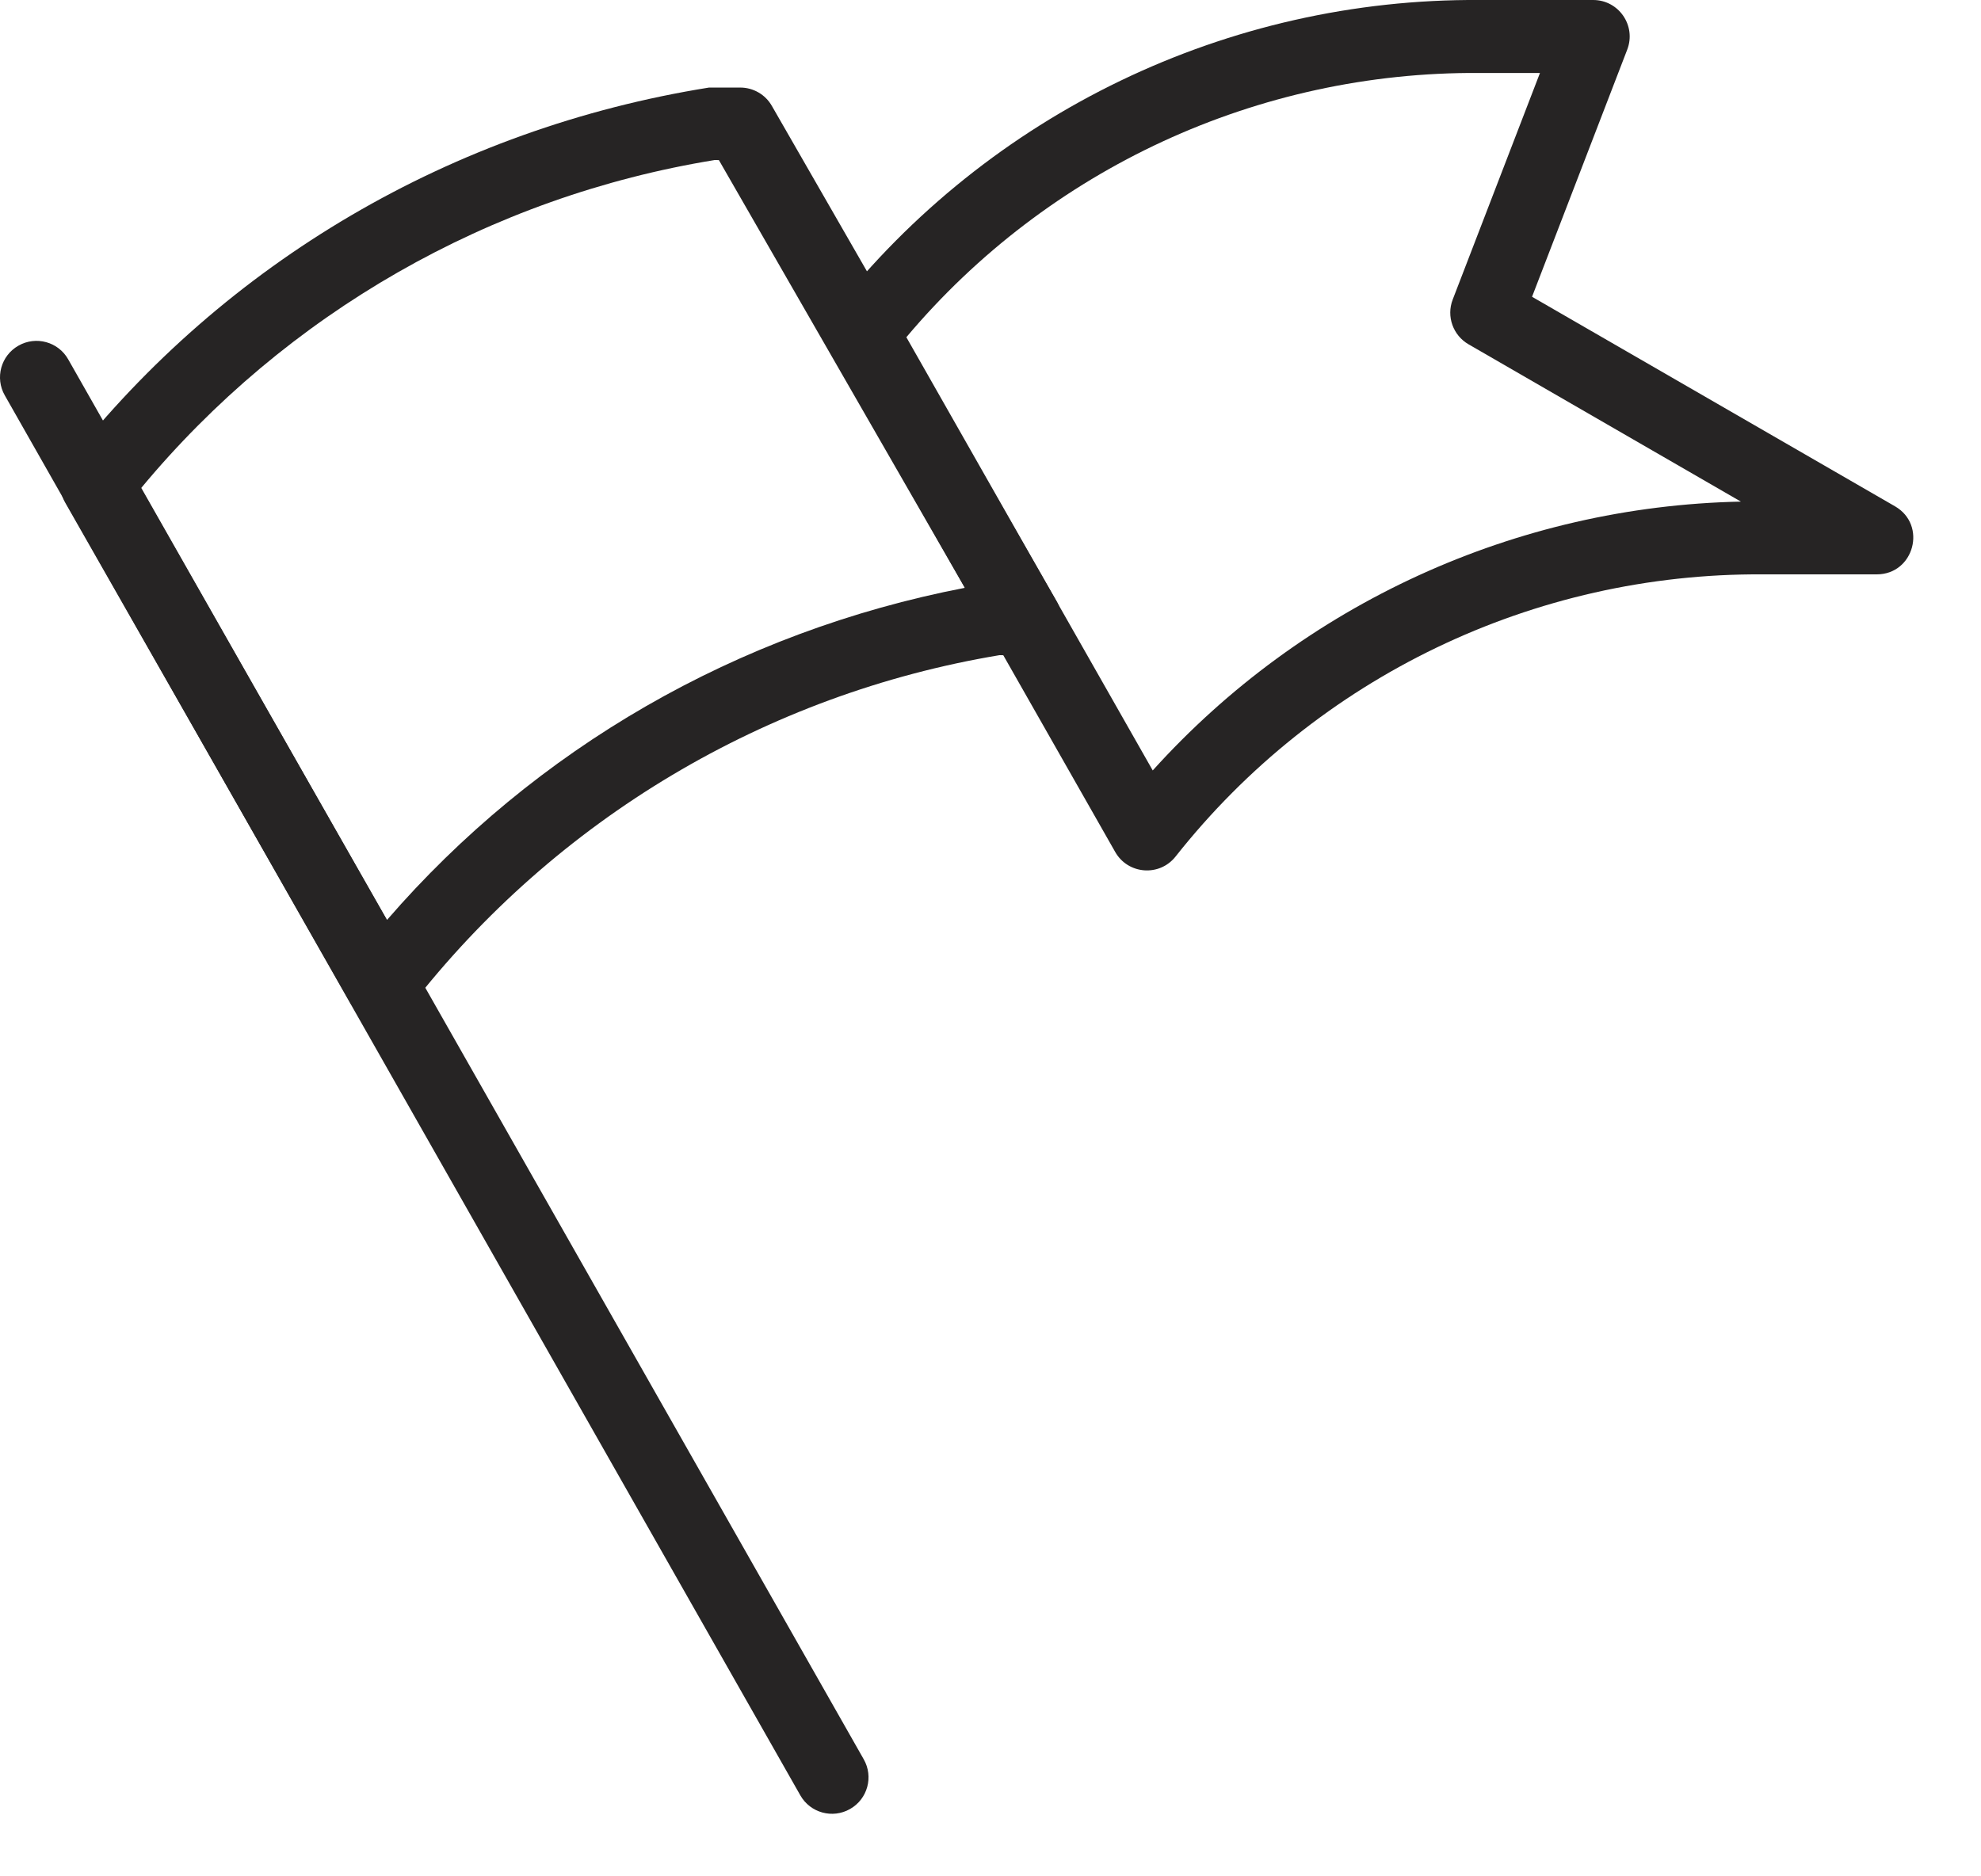 <?xml version="1.0" encoding="UTF-8"?>
<svg width="19px" height="18px" viewBox="0 0 19 18" version="1.1" xmlns="http://www.w3.org/2000/svg" xmlns:xlink="http://www.w3.org/1999/xlink">
    <!-- Generator: Sketch 49.3 (51167) - http://www.bohemiancoding.com/sketch -->
    <title>flag</title>
    <desc>Created with Sketch.</desc>
    <defs></defs>
    <g id="Page-1" stroke="none" stroke-width="1" fill="none" fill-rule="evenodd">
        <g id="flag" fill="#262424" fill-rule="nonzero">
            <path d="M8.284,16.877 C8.38,17.045 8.321,17.259 8.153,17.354 C7.985,17.45 7.771,17.391 7.676,17.223 L0.046,3.793 C-0.05,3.625 0.009,3.411 0.177,3.316 C0.345,3.22 0.559,3.279 0.654,3.447 L8.284,16.877 Z" id="Shape"></path>
            <path d="M6.895,1.536 L6.856,1.535 C4.699,1.886 2.744,3.006 1.352,4.684 L3.712,8.825 C5.134,7.182 7.07,6.061 9.254,5.639 L6.895,1.536 Z M9.83,6.29 L9.587,6.285 C7.347,6.658 5.329,7.861 3.936,9.655 C3.783,9.852 3.479,9.83 3.356,9.613 L0.626,4.823 C0.555,4.7 0.567,4.546 0.655,4.434 C2.163,2.516 4.336,1.235 6.8,0.84 L7.1,0.84 C7.225,0.84 7.341,0.907 7.403,1.016 L10.133,5.766 C10.268,5.999 10.099,6.29 9.83,6.29 Z" id="Shape"></path>
            <path d="M14.085,3.303 C13.936,3.217 13.871,3.035 13.933,2.874 L14.77,0.7 L14.188,0.7 C12.066,0.686 10.053,1.618 8.693,3.235 L11.056,7.391 C12.498,5.793 14.539,4.857 16.697,4.812 L14.085,3.303 Z M14.694,2.847 L18.175,4.857 C18.485,5.036 18.358,5.51 18,5.51 L16.908,5.51 C14.713,5.496 12.635,6.495 11.275,8.217 C11.121,8.412 10.819,8.389 10.696,8.173 L7.966,3.373 C7.895,3.249 7.907,3.095 7.995,2.984 C9.489,1.085 11.777,-0.016 14.19,5.96046423e-09 L15.28,5.96046423e-09 C15.526,5.96046423e-09 15.695,0.246 15.607,0.476 L14.694,2.847 Z" id="Shape"></path>
        </g>
    </g>
</svg>